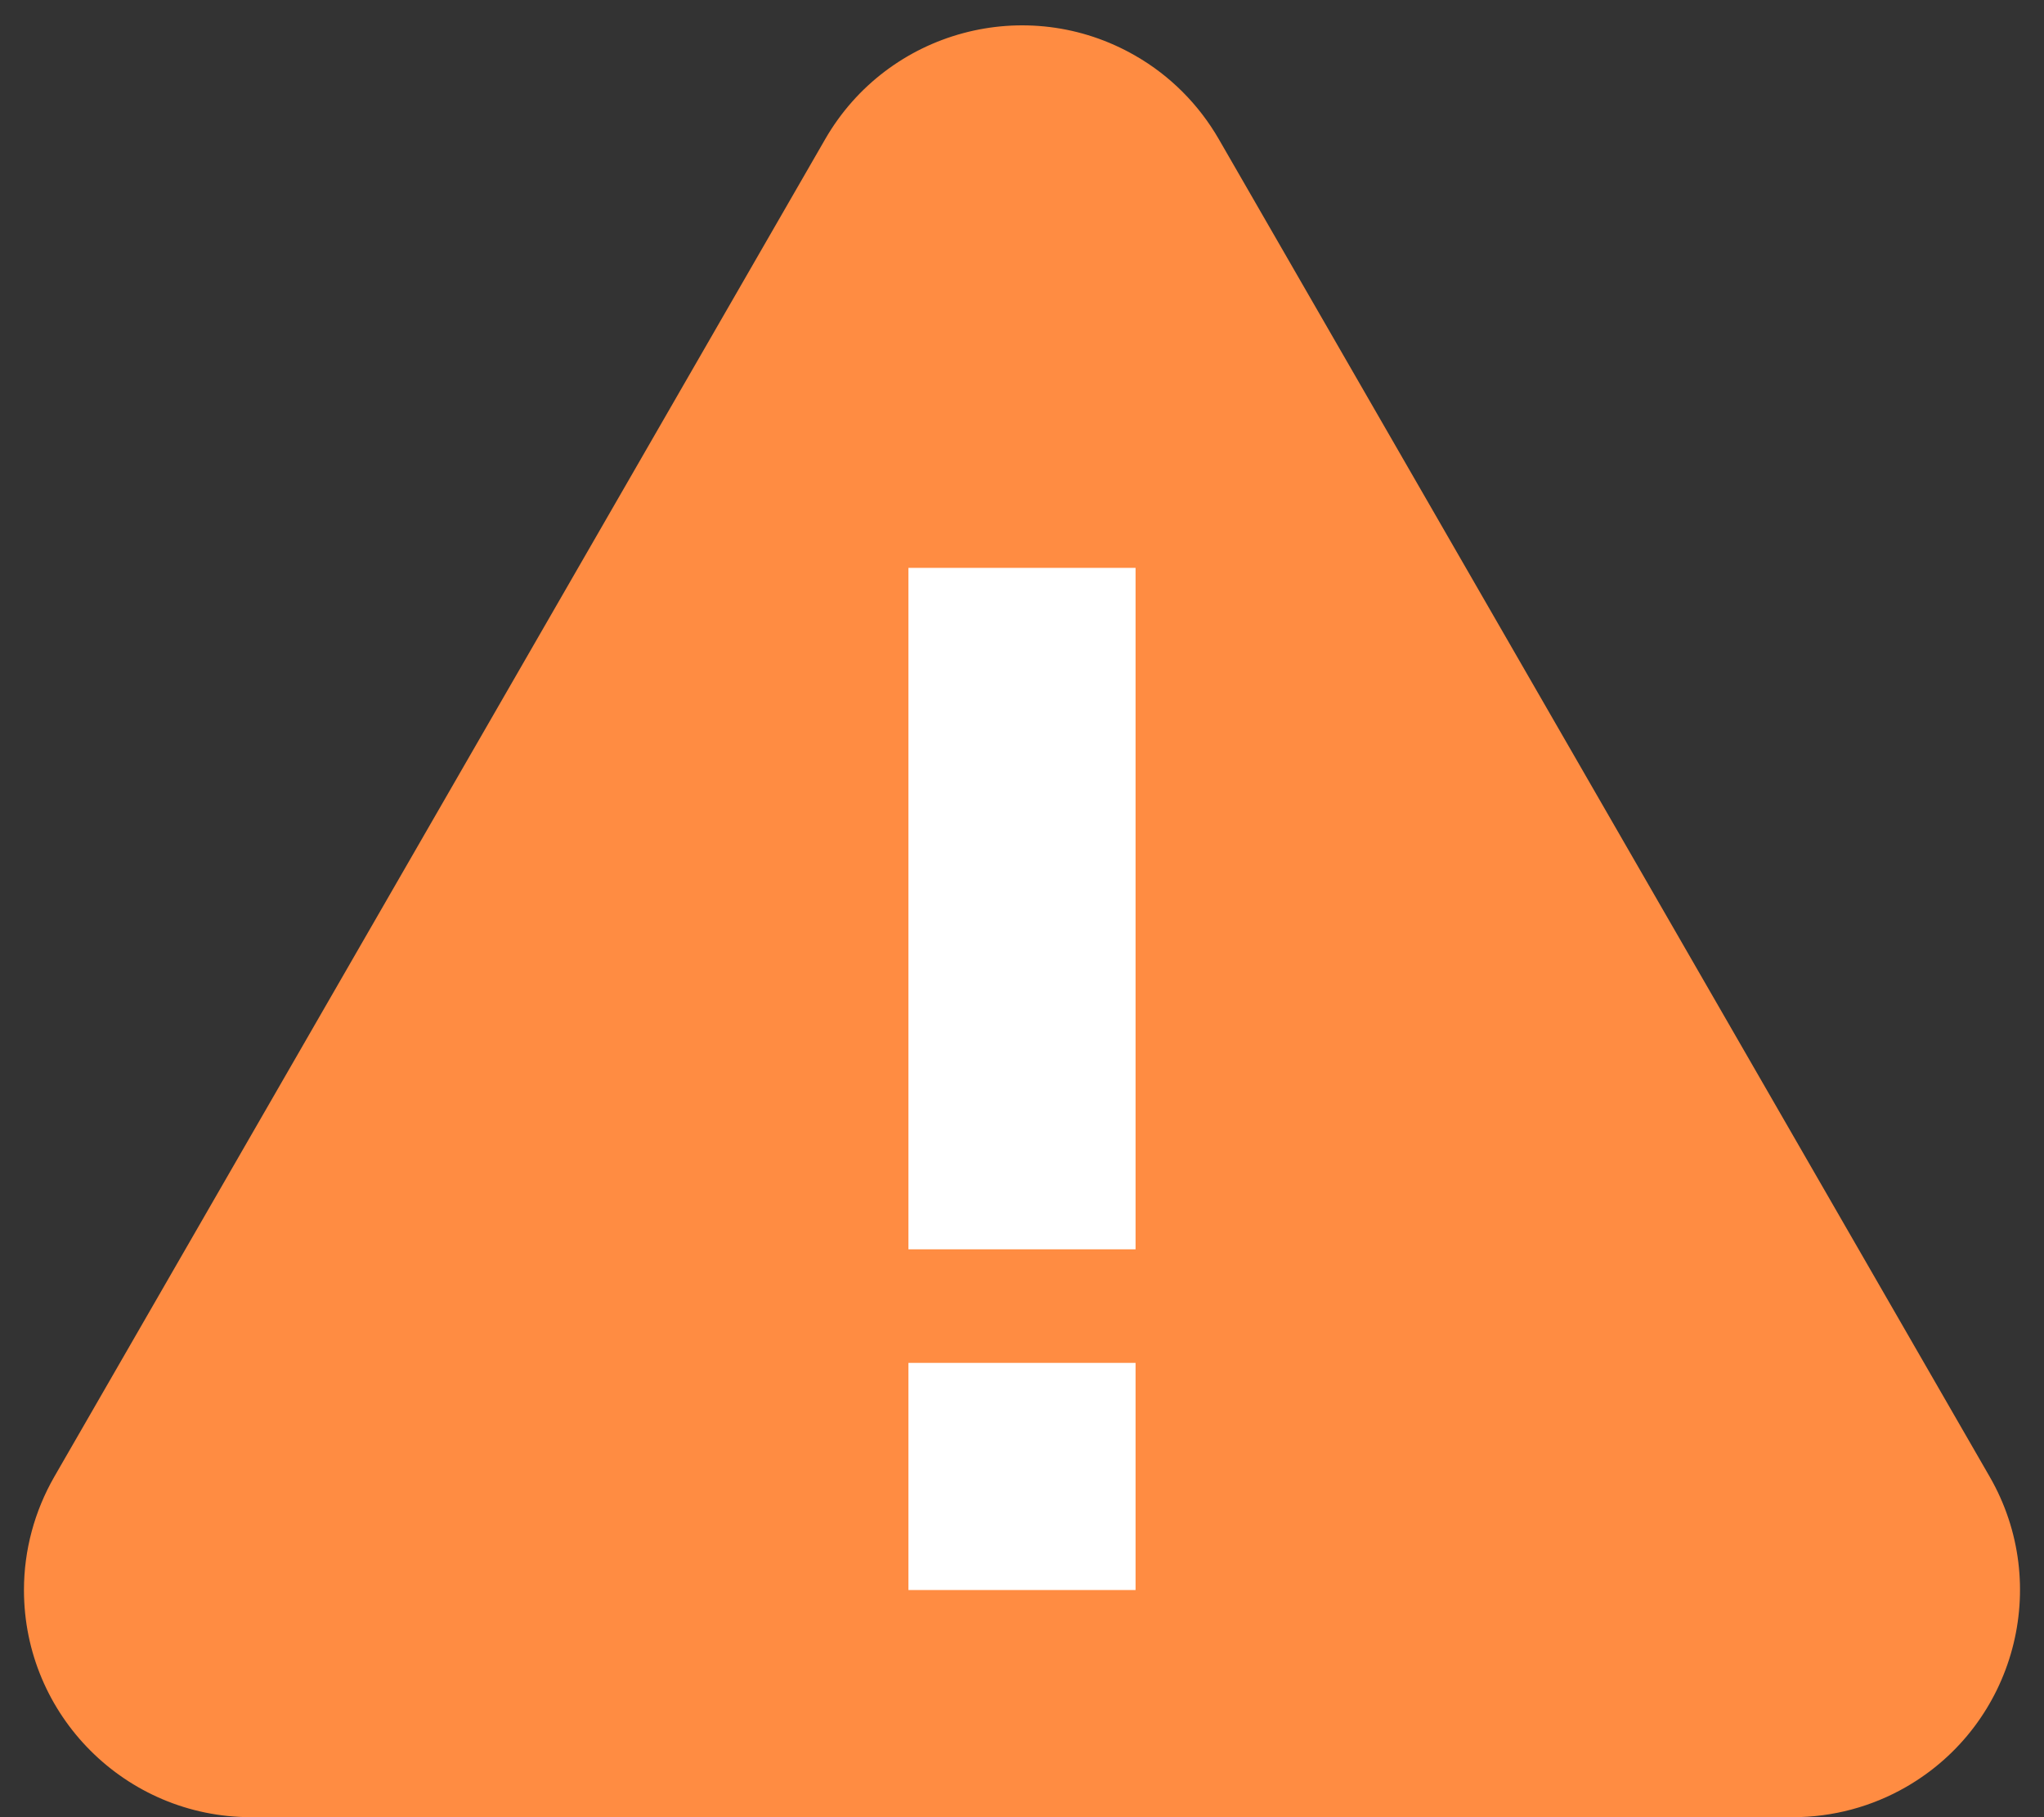 <?xml version="1.0" encoding="UTF-8"?>
<svg width="18px" height="16px" viewBox="0 0 18 16" version="1.1" xmlns="http://www.w3.org/2000/svg" xmlns:xlink="http://www.w3.org/1999/xlink">
  <rect x="0" y="0" width="18" height="16" fill="#333333" stroke="none"/>
  <!-- Generator: Sketch 50.2 (55047) - http://www.bohemiancoding.com/sketch -->
  <desc>Created with Sketch.</desc>
  <defs></defs>
  <g id="MOBILE-WEB-ATM" stroke="none" stroke-width="1" fill="none" fill-rule="evenodd">
    <g id="Open-ATM-(Personal-ATM---active)-Copy" transform="translate(-303, -324)">
      <g id="Group-2" transform="translate(0, 202)">
        <g id="Group-2-Copy-2">
          <g id="Group-9" transform="translate(303, 122)">
            <path d="M10.733,1.225 L17.521,13.001 C18.073,13.958 17.744,15.181 16.787,15.733 C16.484,15.908 16.139,16 15.789,16 L2.211,16 C1.107,16 0.211,15.105 0.211,14 C0.211,13.649 0.304,13.305 0.479,13.001 L7.267,1.225 C7.819,0.268 9.042,-0.061 9.999,0.491 C10.304,0.666 10.557,0.92 10.733,1.225 Z" id="Path" fill="#FF8C42"></path>
            <g id="Group-8" transform="translate(8, 5)" fill="#FFFFFF">
              <polygon id="Path" points="0 0 0 6 2 6 2 0"></polygon>
              <polygon id="Path" points="0 7 0 9 2 9 2 7"></polygon>
            </g>
          </g>
        </g>
      </g>
    </g>
  </g>
</svg>
